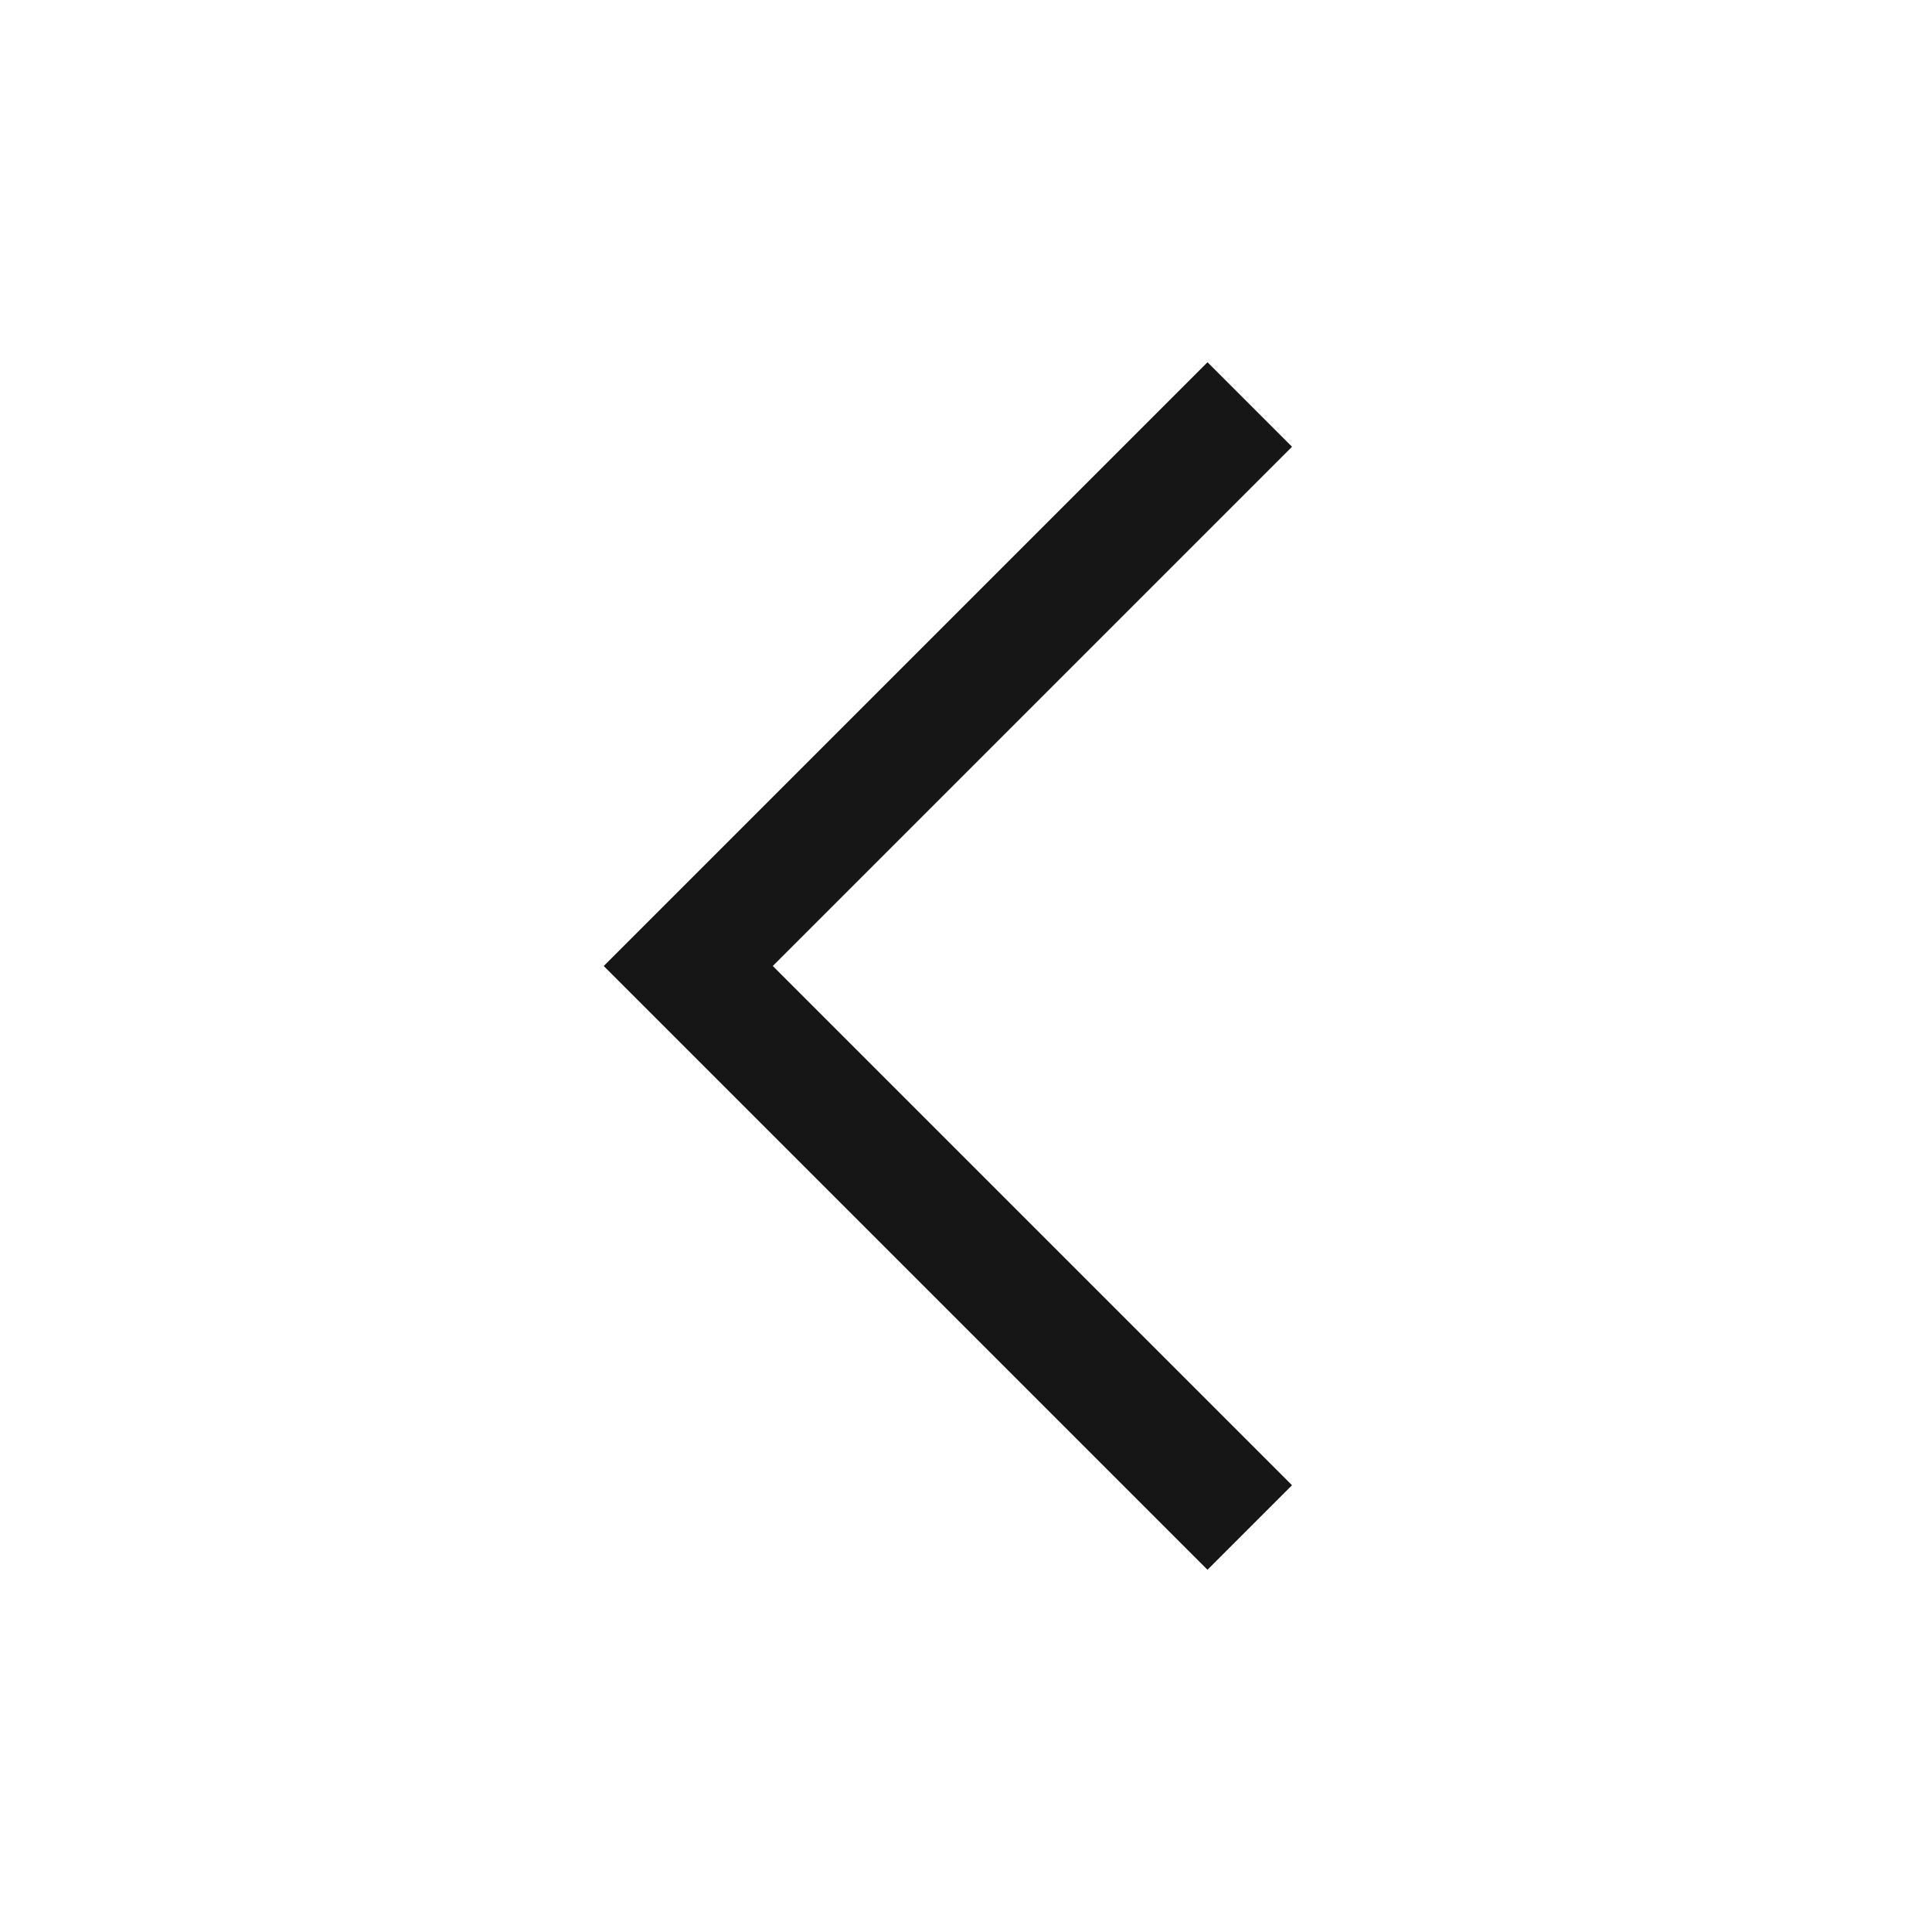 <svg width="32" height="32" viewBox="0 0 32 32" fill="none" xmlns="http://www.w3.org/2000/svg">
<path fill-rule="evenodd" clip-rule="evenodd" d="M10 16L20 6L21.4 7.4L12.8 16L21.4 24.6L20 26L10 16Z" fill="#161616"/>
</svg>
